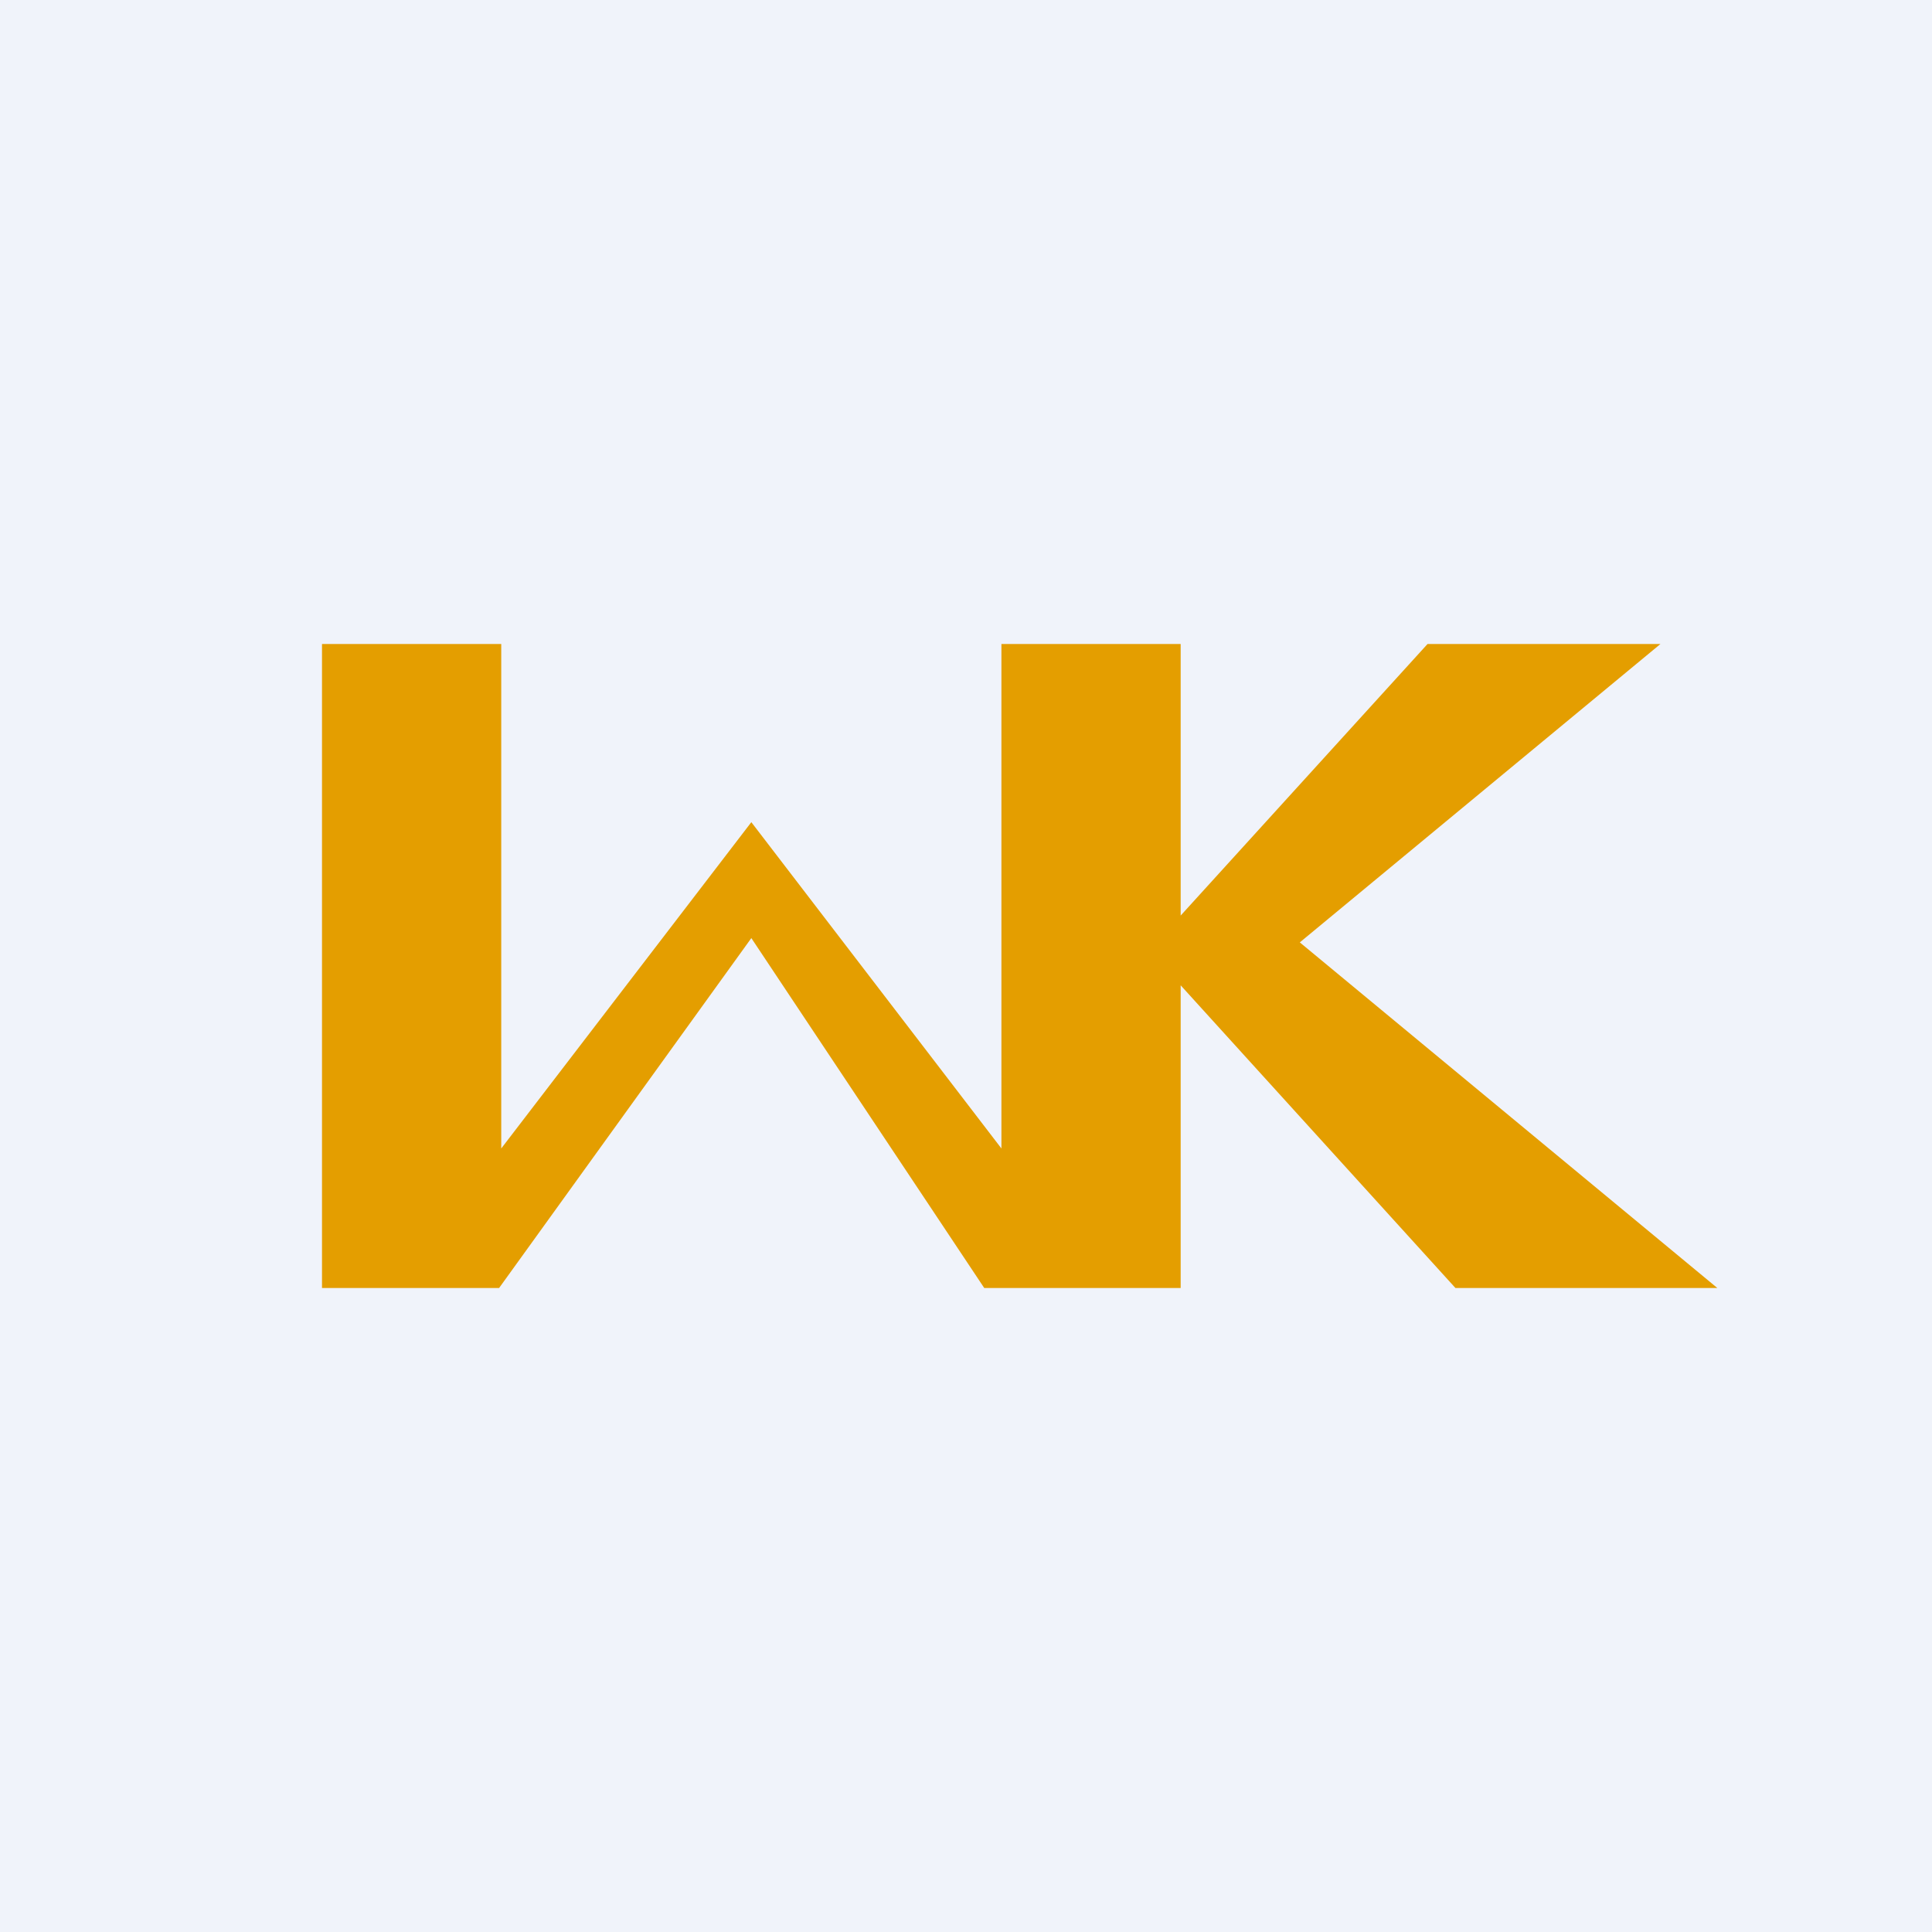<!-- by TradingView --><svg width="18" height="18" viewBox="0 0 18 18" xmlns="http://www.w3.org/2000/svg"><path fill="#F0F3FA" d="M0 0h18v18H0z"/><path d="M4.67 6H3v6h1.65L7 8.74 9.17 12H11V9.18L13.56 12H16l-3.89-3.22L15.47 6H13.3L11 8.53V6H9.33v4.7L7 7.66 4.67 10.7V6Z" fill="#E49E00"/></svg>